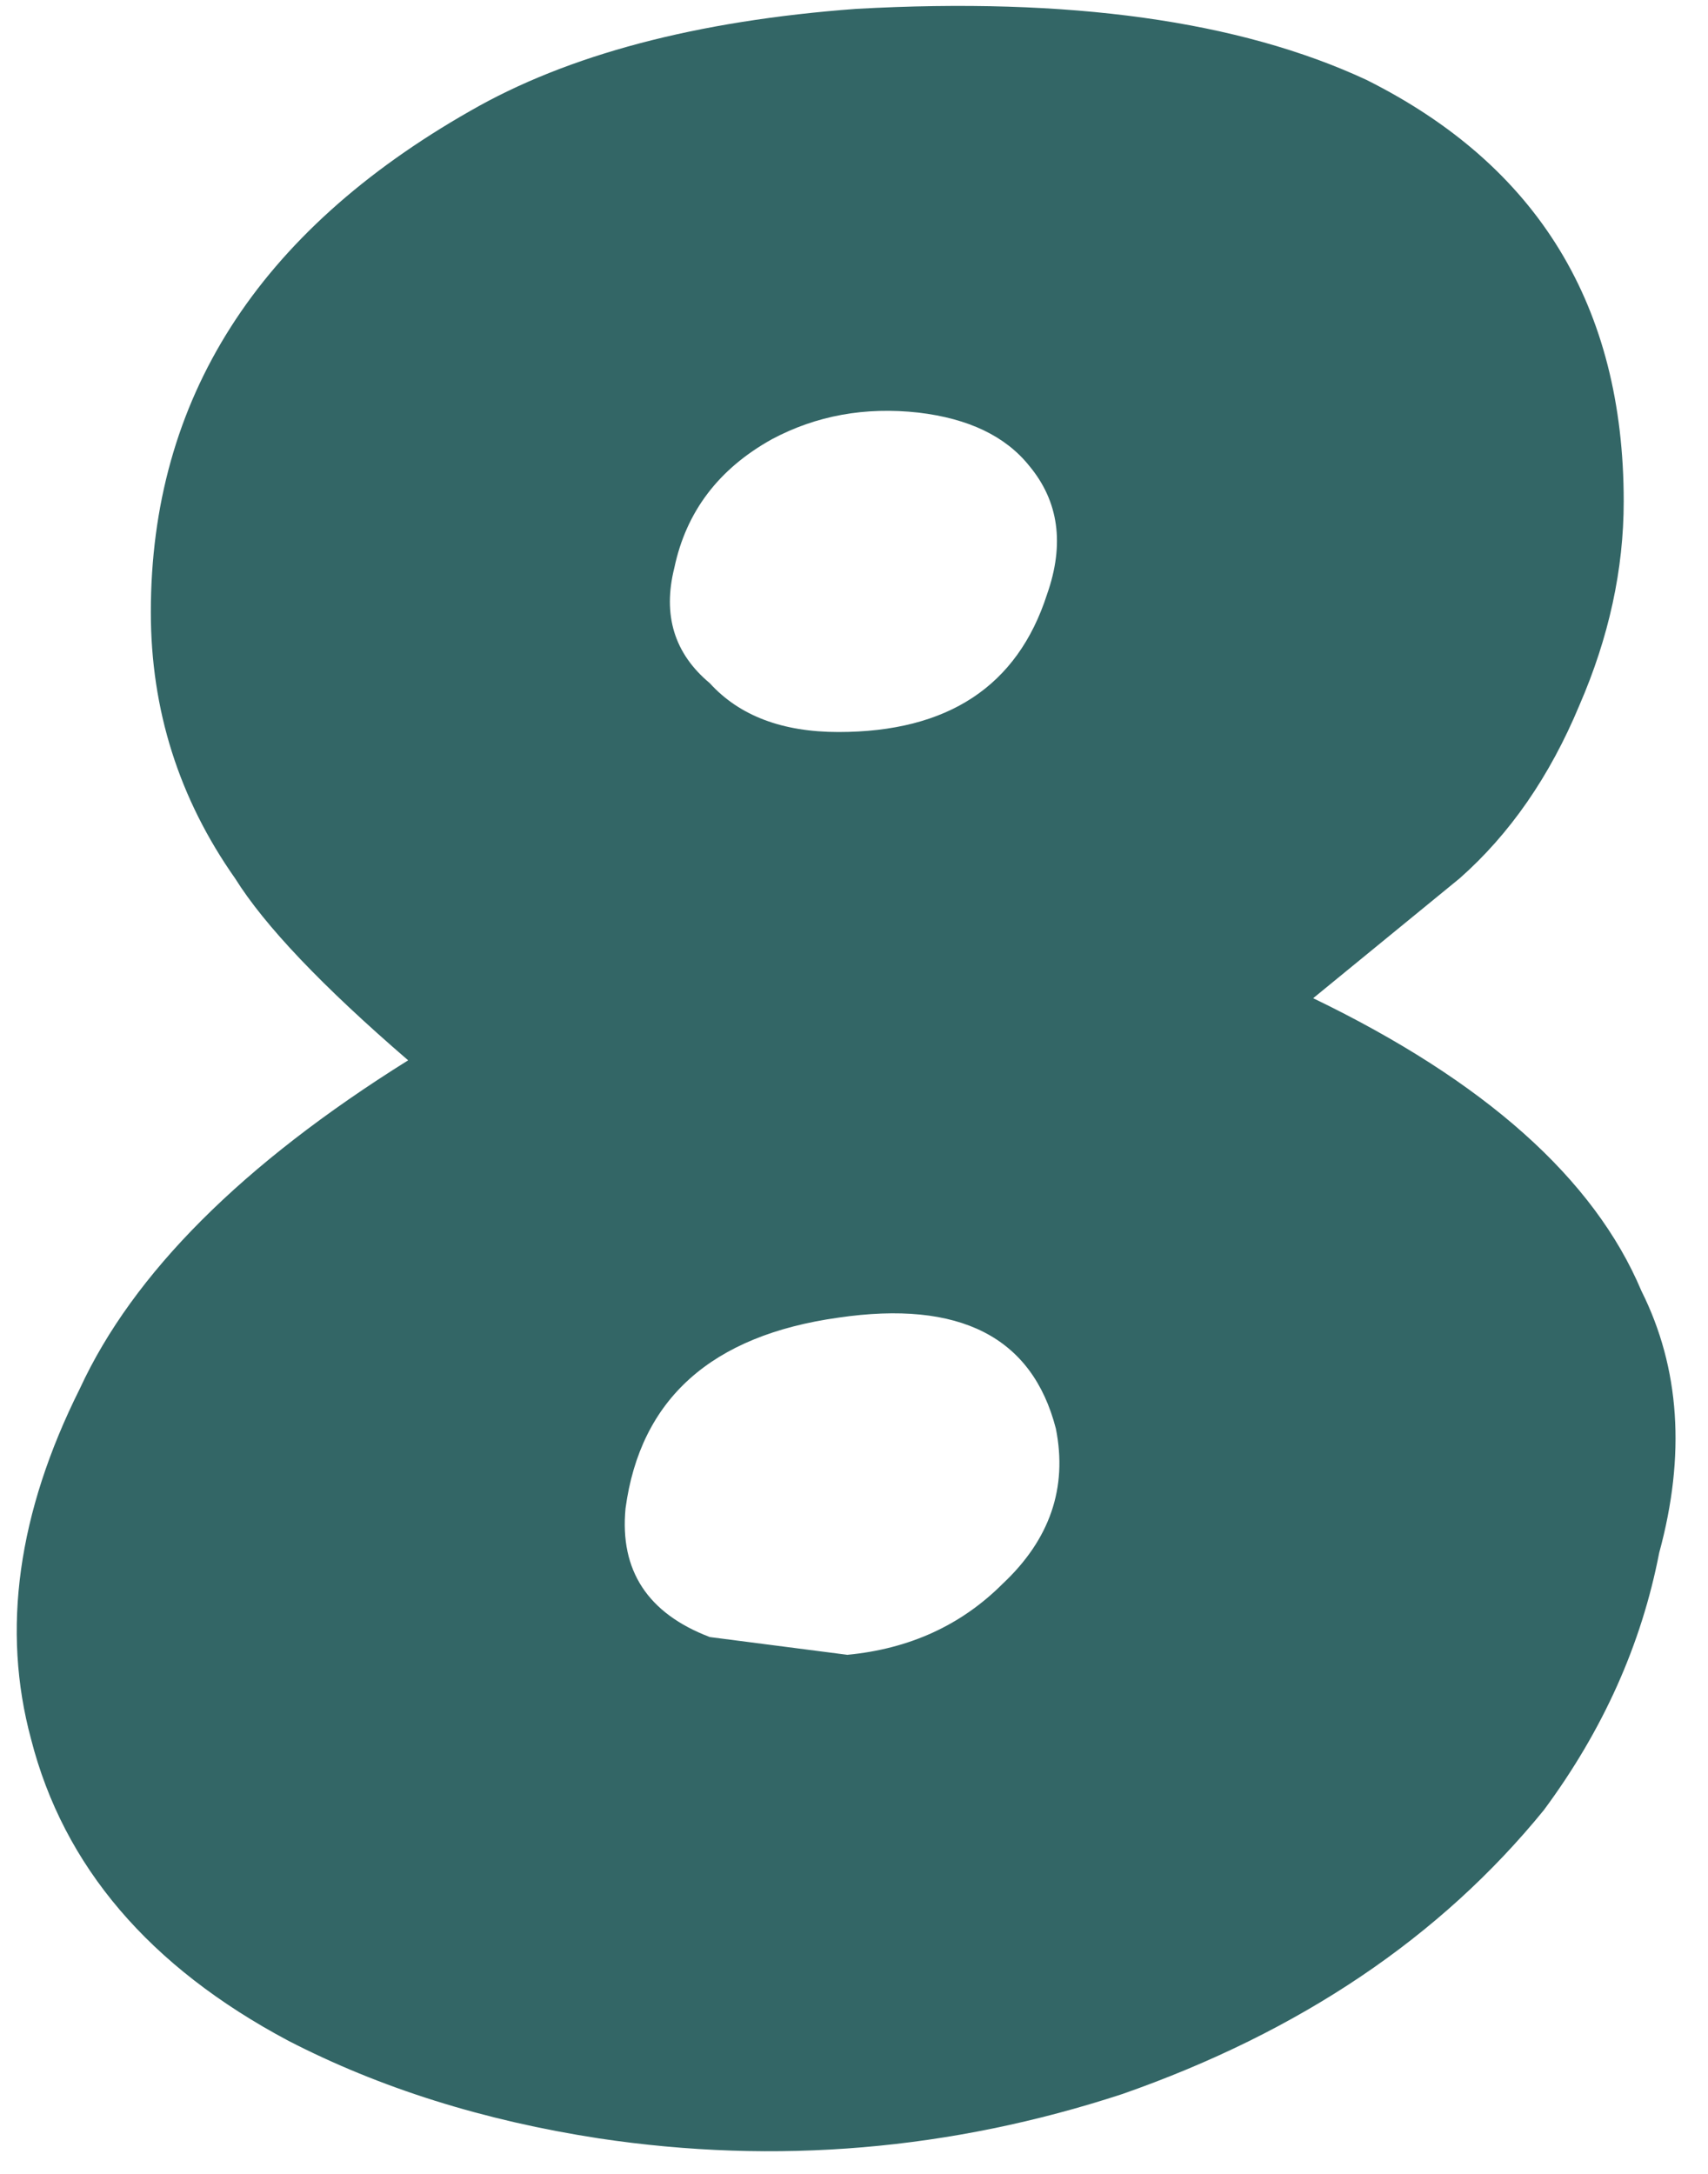 <?xml version="1.0" encoding="UTF-8" standalone="no"?>
<svg xmlns:xlink="http://www.w3.org/1999/xlink" height="24.5px" width="19.25px" xmlns="http://www.w3.org/2000/svg">
  <g transform="matrix(1.0, 0.0, 0.0, 1.0, -5.85, -3.25)">
    <use height="24.2" transform="matrix(1.0, 0.0, 0.0, 1.0, 6.05, 3.3)" width="18.7" xlink:href="#shape0"/>
  </g>
  <defs>
    <g id="shape0" transform="matrix(1.0, 0.0, 0.0, 1.0, -6.05, -3.3)">
      <path d="M23.25 23.65 Q21.5 25.8 18.5 26.85 15.6 27.8 12.6 27.35 10.65 27.05 9.1 26.25 6.75 25.0 6.2 22.85 5.7 21.0 6.75 18.9 7.65 16.95 10.45 15.2 9.0 13.95 8.5 13.15 7.55 11.8 7.55 10.15 7.55 6.55 11.15 4.5 12.8 3.55 15.5 3.35 19.1 3.15 21.25 4.15 24.15 5.6 24.15 8.9 24.15 10.05 23.65 11.2 23.15 12.4 22.3 13.15 L20.65 14.5 Q23.55 15.9 24.35 17.8 25.0 19.1 24.55 20.75 24.25 22.3 23.25 23.65 M13.85 10.95 Q14.35 11.5 15.3 11.5 17.15 11.5 17.65 9.95 17.95 9.1 17.45 8.5 17.05 8.0 16.2 7.9 15.3 7.8 14.55 8.2 13.65 8.7 13.45 9.65 13.25 10.45 13.85 10.95 M15.3 18.1 Q13.15 18.4 12.9 20.25 12.8 21.3 13.85 21.7 L15.4 21.9 Q16.45 21.8 17.15 21.1 17.95 20.35 17.75 19.35 17.35 17.8 15.3 18.1" fill="#336666" fill-rule="evenodd" stroke="none"/>
    </g>
  </defs>
</svg>
